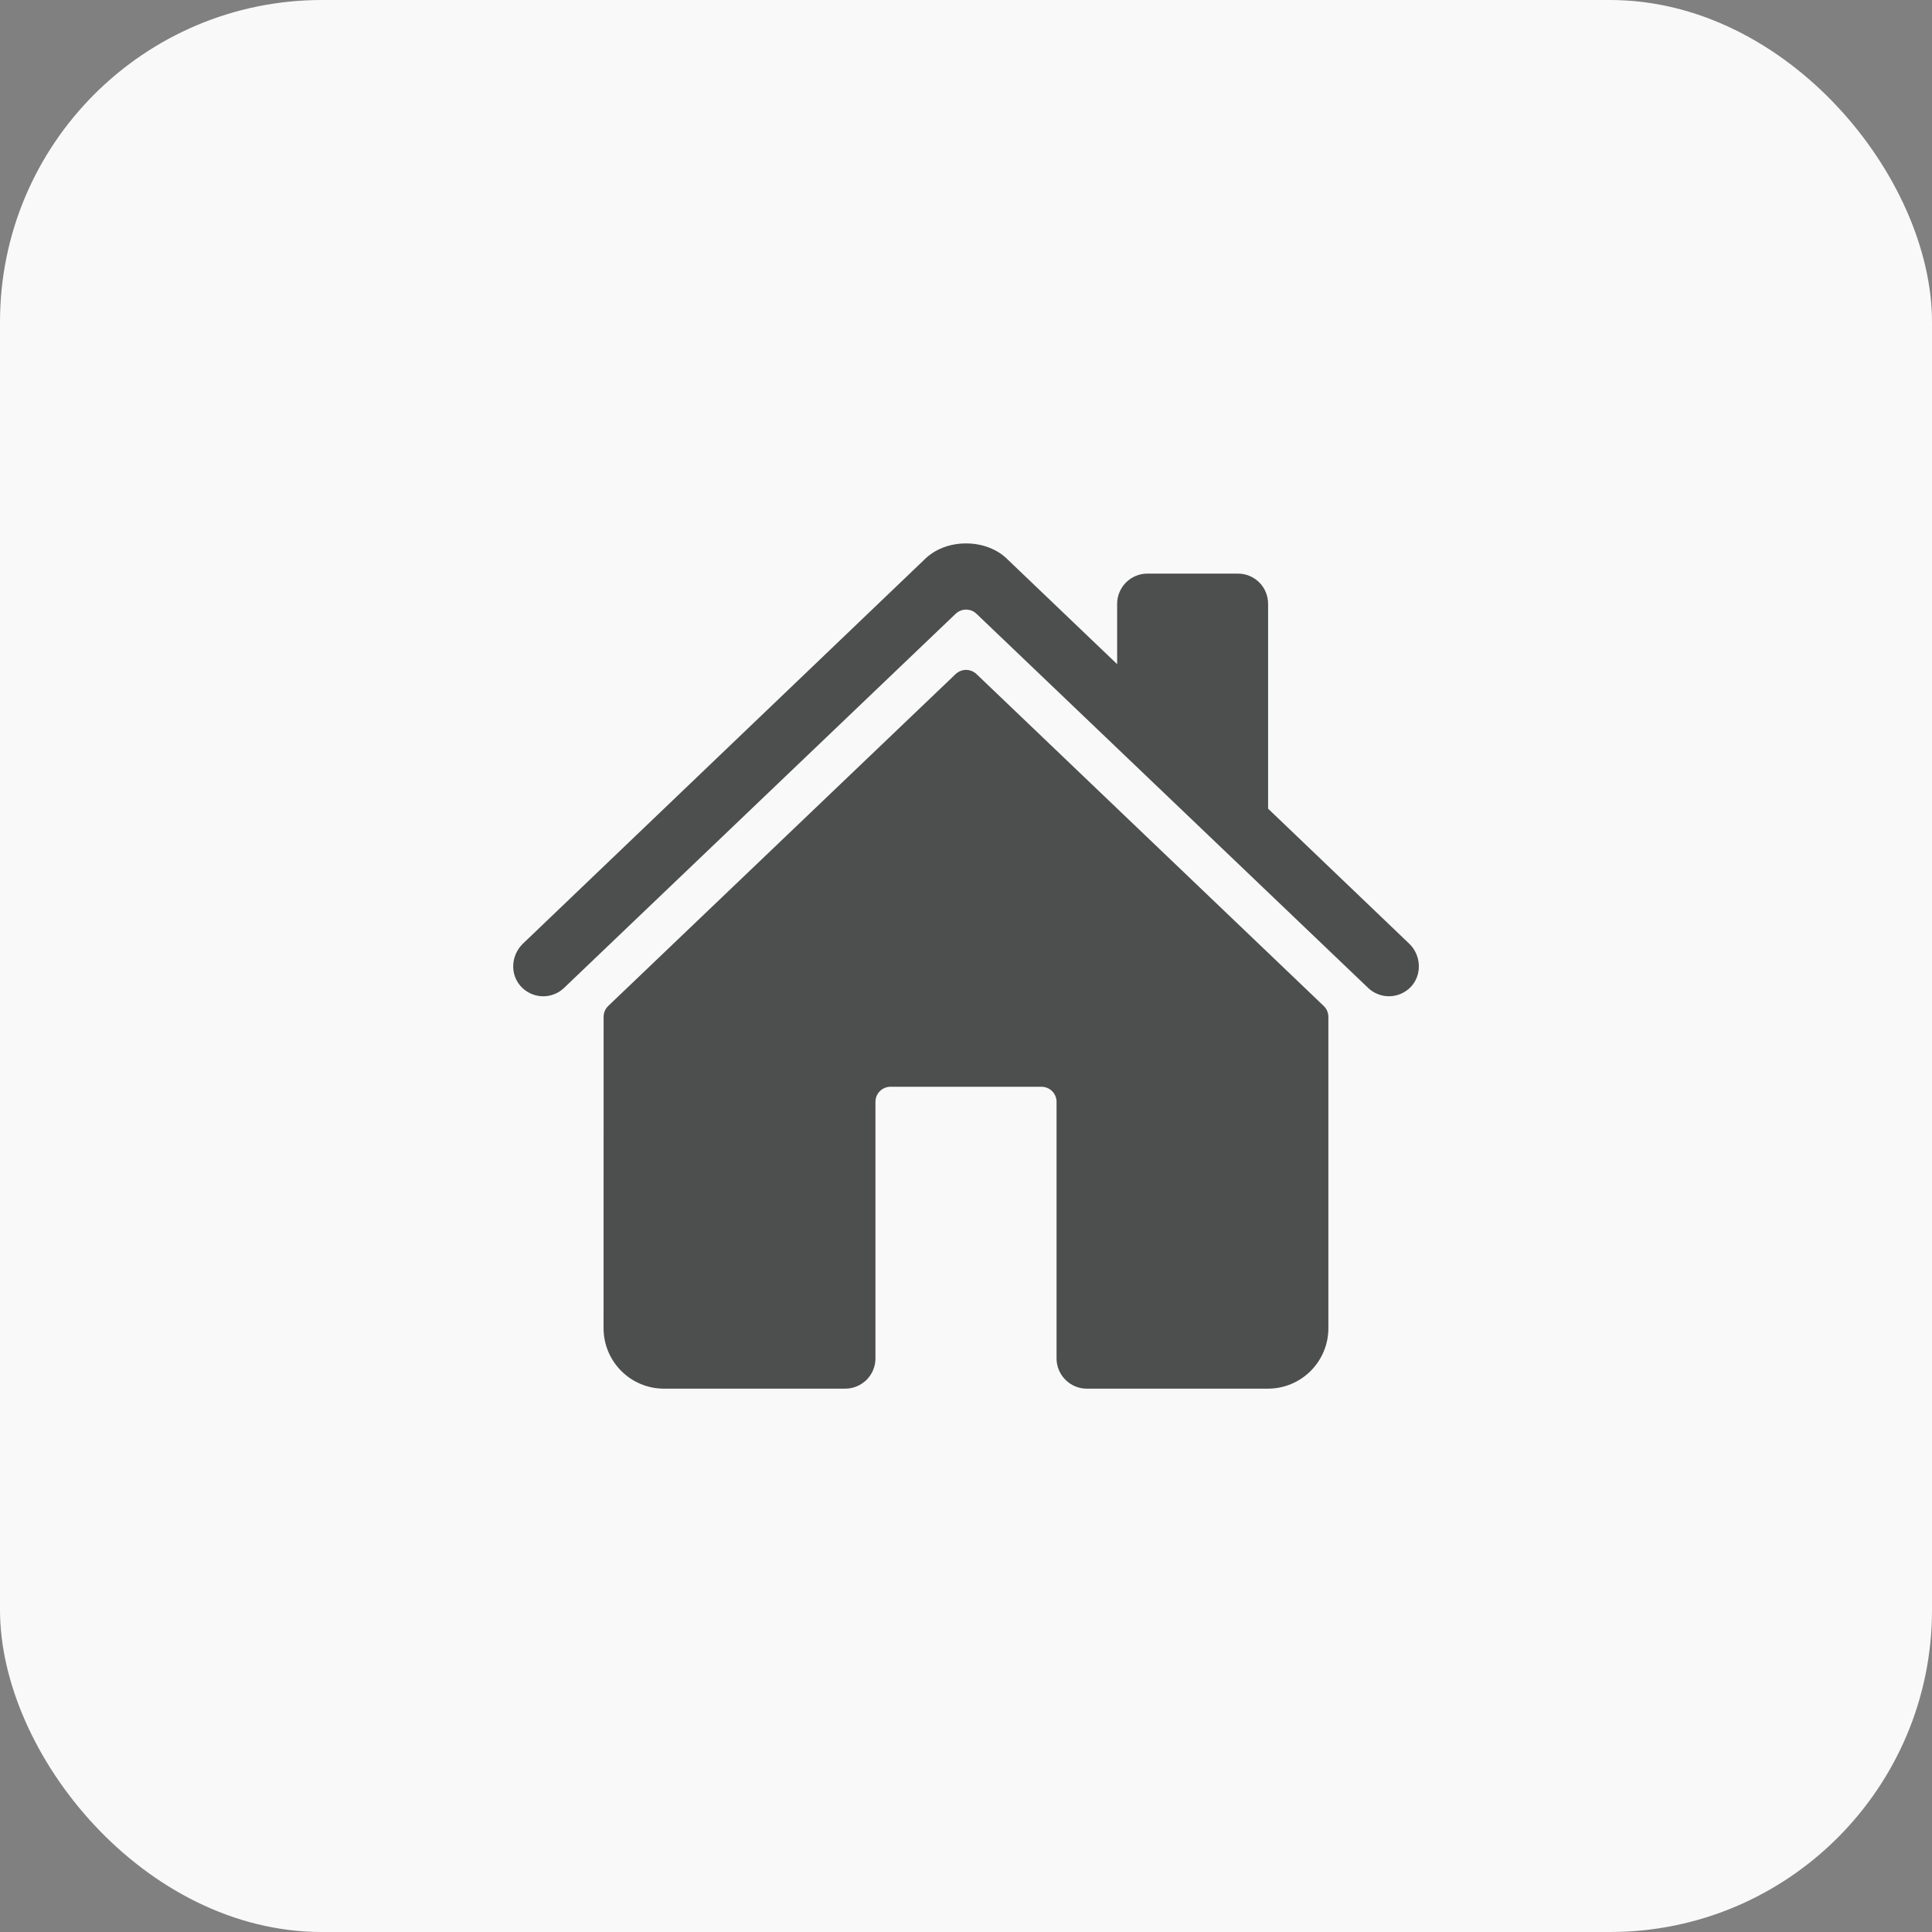 <svg width="30" height="30" viewBox="0 0 30 30" fill="none" xmlns="http://www.w3.org/2000/svg">
<rect x="0" y="0" width="30" height="30" fill="#808080" stroke="none"/>
<rect width="30" height="30" rx="5" fill="#F9F9F9"/>
<g clip-path="url(#clip0_649_258)">
<path d="M15.163 10.467C15.119 10.426 15.061 10.402 15.001 10.402C14.941 10.402 14.883 10.426 14.839 10.467L9.445 15.62C9.422 15.642 9.404 15.668 9.392 15.697C9.379 15.726 9.373 15.758 9.373 15.79L9.372 20.625C9.372 20.874 9.471 21.112 9.647 21.288C9.822 21.464 10.061 21.563 10.31 21.563H13.125C13.249 21.563 13.368 21.513 13.457 21.425C13.544 21.338 13.594 21.218 13.594 21.094V17.11C13.594 17.047 13.618 16.988 13.662 16.944C13.706 16.9 13.766 16.875 13.828 16.875H16.172C16.234 16.875 16.294 16.9 16.338 16.944C16.382 16.988 16.406 17.047 16.406 17.11V21.094C16.406 21.218 16.456 21.338 16.544 21.425C16.631 21.513 16.751 21.563 16.875 21.563H19.689C19.938 21.563 20.176 21.464 20.352 21.288C20.528 21.112 20.627 20.874 20.627 20.625V15.79C20.627 15.758 20.62 15.726 20.608 15.697C20.596 15.668 20.577 15.642 20.554 15.62L15.163 10.467Z" fill="#4D4E4E"/>
<path d="M21.883 14.654L19.691 12.557V9.376C19.691 9.252 19.642 9.132 19.554 9.044C19.466 8.956 19.347 8.907 19.222 8.907H17.816C17.692 8.907 17.573 8.956 17.485 9.044C17.397 9.132 17.347 9.252 17.347 9.376V10.313L15.65 8.691C15.492 8.53 15.256 8.438 15 8.438C14.746 8.438 14.511 8.53 14.352 8.691L8.12 14.653C7.938 14.829 7.915 15.118 8.081 15.309C8.123 15.357 8.174 15.396 8.231 15.423C8.288 15.451 8.35 15.467 8.414 15.47C8.477 15.473 8.541 15.463 8.6 15.44C8.66 15.418 8.714 15.384 8.76 15.339L14.839 9.531C14.883 9.489 14.941 9.466 15.001 9.466C15.062 9.466 15.12 9.489 15.163 9.531L21.243 15.339C21.332 15.425 21.453 15.472 21.576 15.47C21.701 15.467 21.819 15.416 21.905 15.327C22.085 15.14 22.07 14.833 21.883 14.654Z" fill="#4D4E4E"/>
</g>
<defs>
<clipPath id="clip0_649_258">
<rect width="15" height="15" fill="white" transform="translate(7.5 7.5)"/>
</clipPath>
</defs>
</svg>
